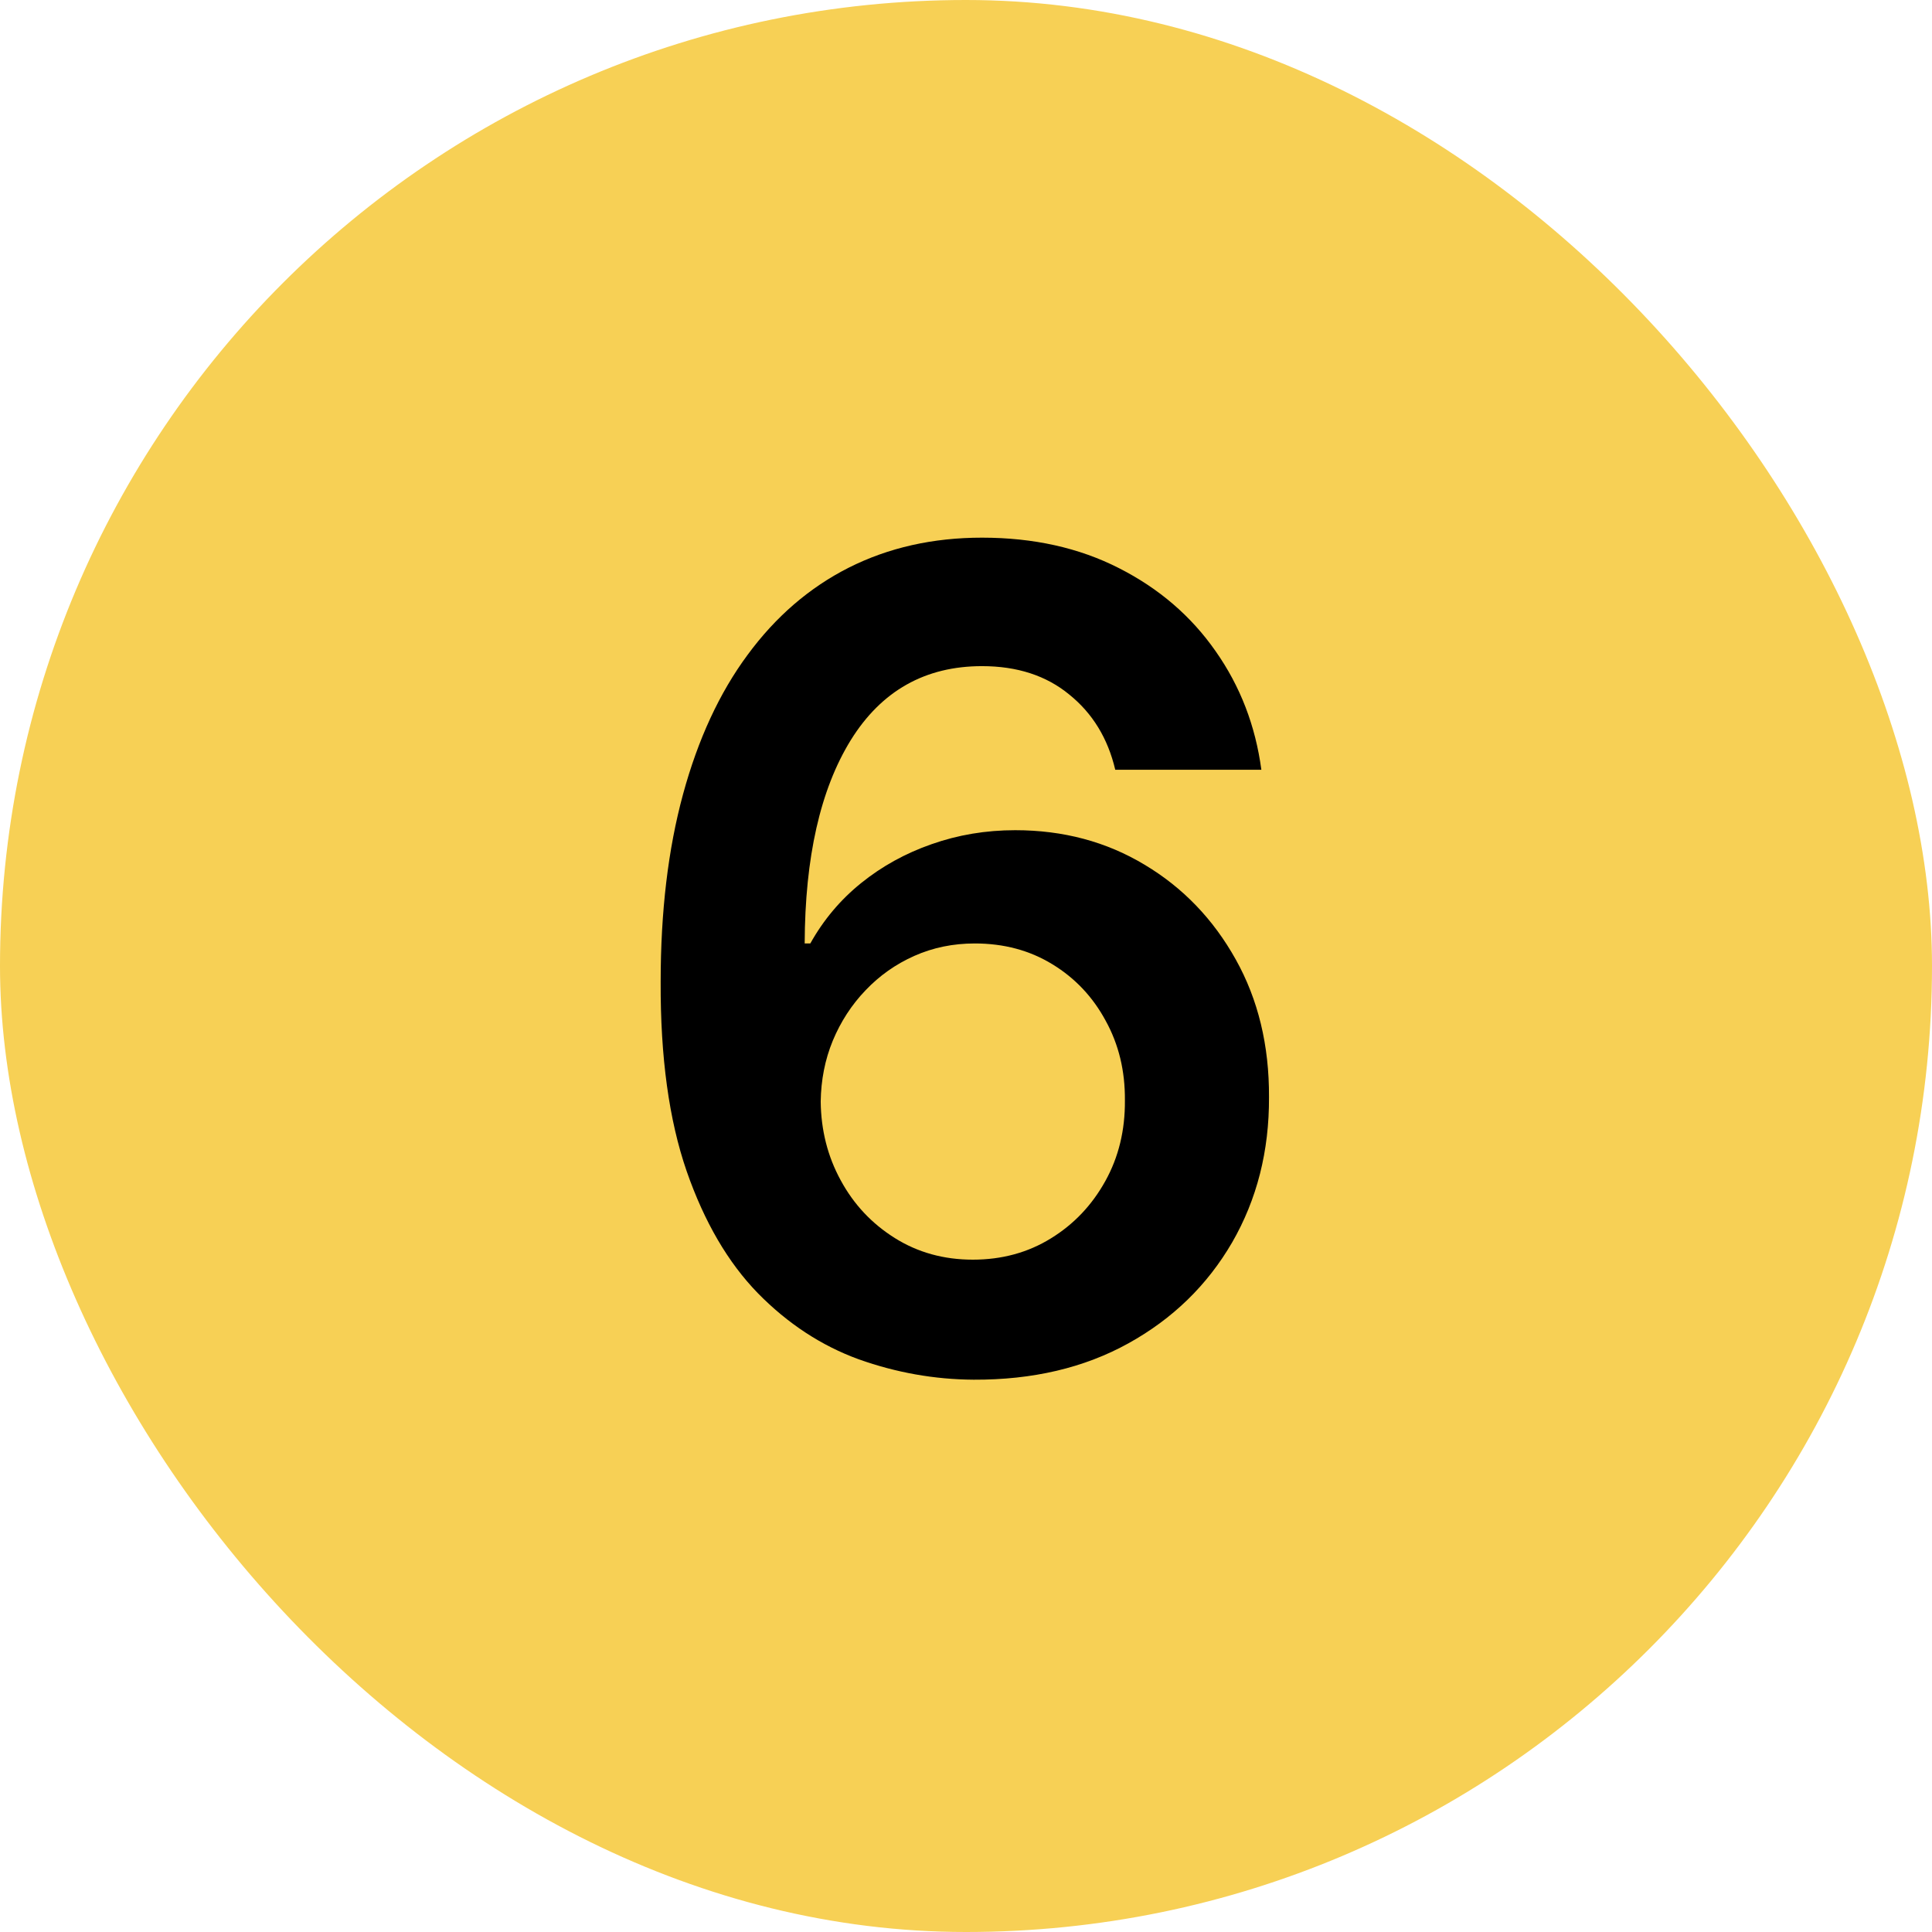 <svg width="24" height="24" viewBox="0 0 24 24" fill="none" xmlns="http://www.w3.org/2000/svg">
<rect width="24" height="24" rx="12" fill="#F7D055"/>
<path d="M12.095 17.139C11.607 17.136 11.132 17.051 10.668 16.886C10.204 16.717 9.786 16.443 9.415 16.065C9.044 15.684 8.749 15.179 8.53 14.549C8.311 13.916 8.203 13.132 8.207 12.197C8.207 11.326 8.299 10.549 8.485 9.866C8.671 9.183 8.938 8.606 9.286 8.136C9.634 7.662 10.053 7.3 10.543 7.052C11.037 6.803 11.589 6.679 12.199 6.679C12.838 6.679 13.405 6.805 13.899 7.057C14.396 7.309 14.797 7.653 15.102 8.091C15.407 8.525 15.596 9.016 15.669 9.562H13.854C13.762 9.171 13.571 8.86 13.283 8.628C12.998 8.393 12.636 8.275 12.199 8.275C11.493 8.275 10.949 8.581 10.568 9.195C10.19 9.808 10 10.65 9.996 11.72H10.066C10.229 11.428 10.439 11.178 10.697 10.97C10.956 10.761 11.248 10.6 11.572 10.487C11.901 10.371 12.247 10.313 12.611 10.313C13.208 10.313 13.743 10.456 14.217 10.741C14.695 11.026 15.072 11.419 15.351 11.919C15.629 12.416 15.767 12.986 15.764 13.629C15.767 14.299 15.614 14.9 15.306 15.434C14.998 15.964 14.569 16.382 14.018 16.687C13.468 16.992 12.827 17.142 12.095 17.139ZM12.085 15.648C12.446 15.648 12.769 15.56 13.054 15.384C13.339 15.209 13.564 14.972 13.73 14.673C13.896 14.375 13.977 14.04 13.974 13.669C13.977 13.305 13.898 12.975 13.735 12.68C13.576 12.385 13.356 12.151 13.074 11.979C12.792 11.806 12.471 11.72 12.109 11.72C11.841 11.72 11.591 11.771 11.359 11.874C11.127 11.977 10.925 12.12 10.752 12.302C10.58 12.481 10.444 12.69 10.345 12.928C10.248 13.164 10.199 13.415 10.195 13.684C10.199 14.039 10.281 14.365 10.444 14.663C10.606 14.962 10.83 15.2 11.115 15.379C11.4 15.558 11.723 15.648 12.085 15.648Z" fill="black"/>
</svg>
